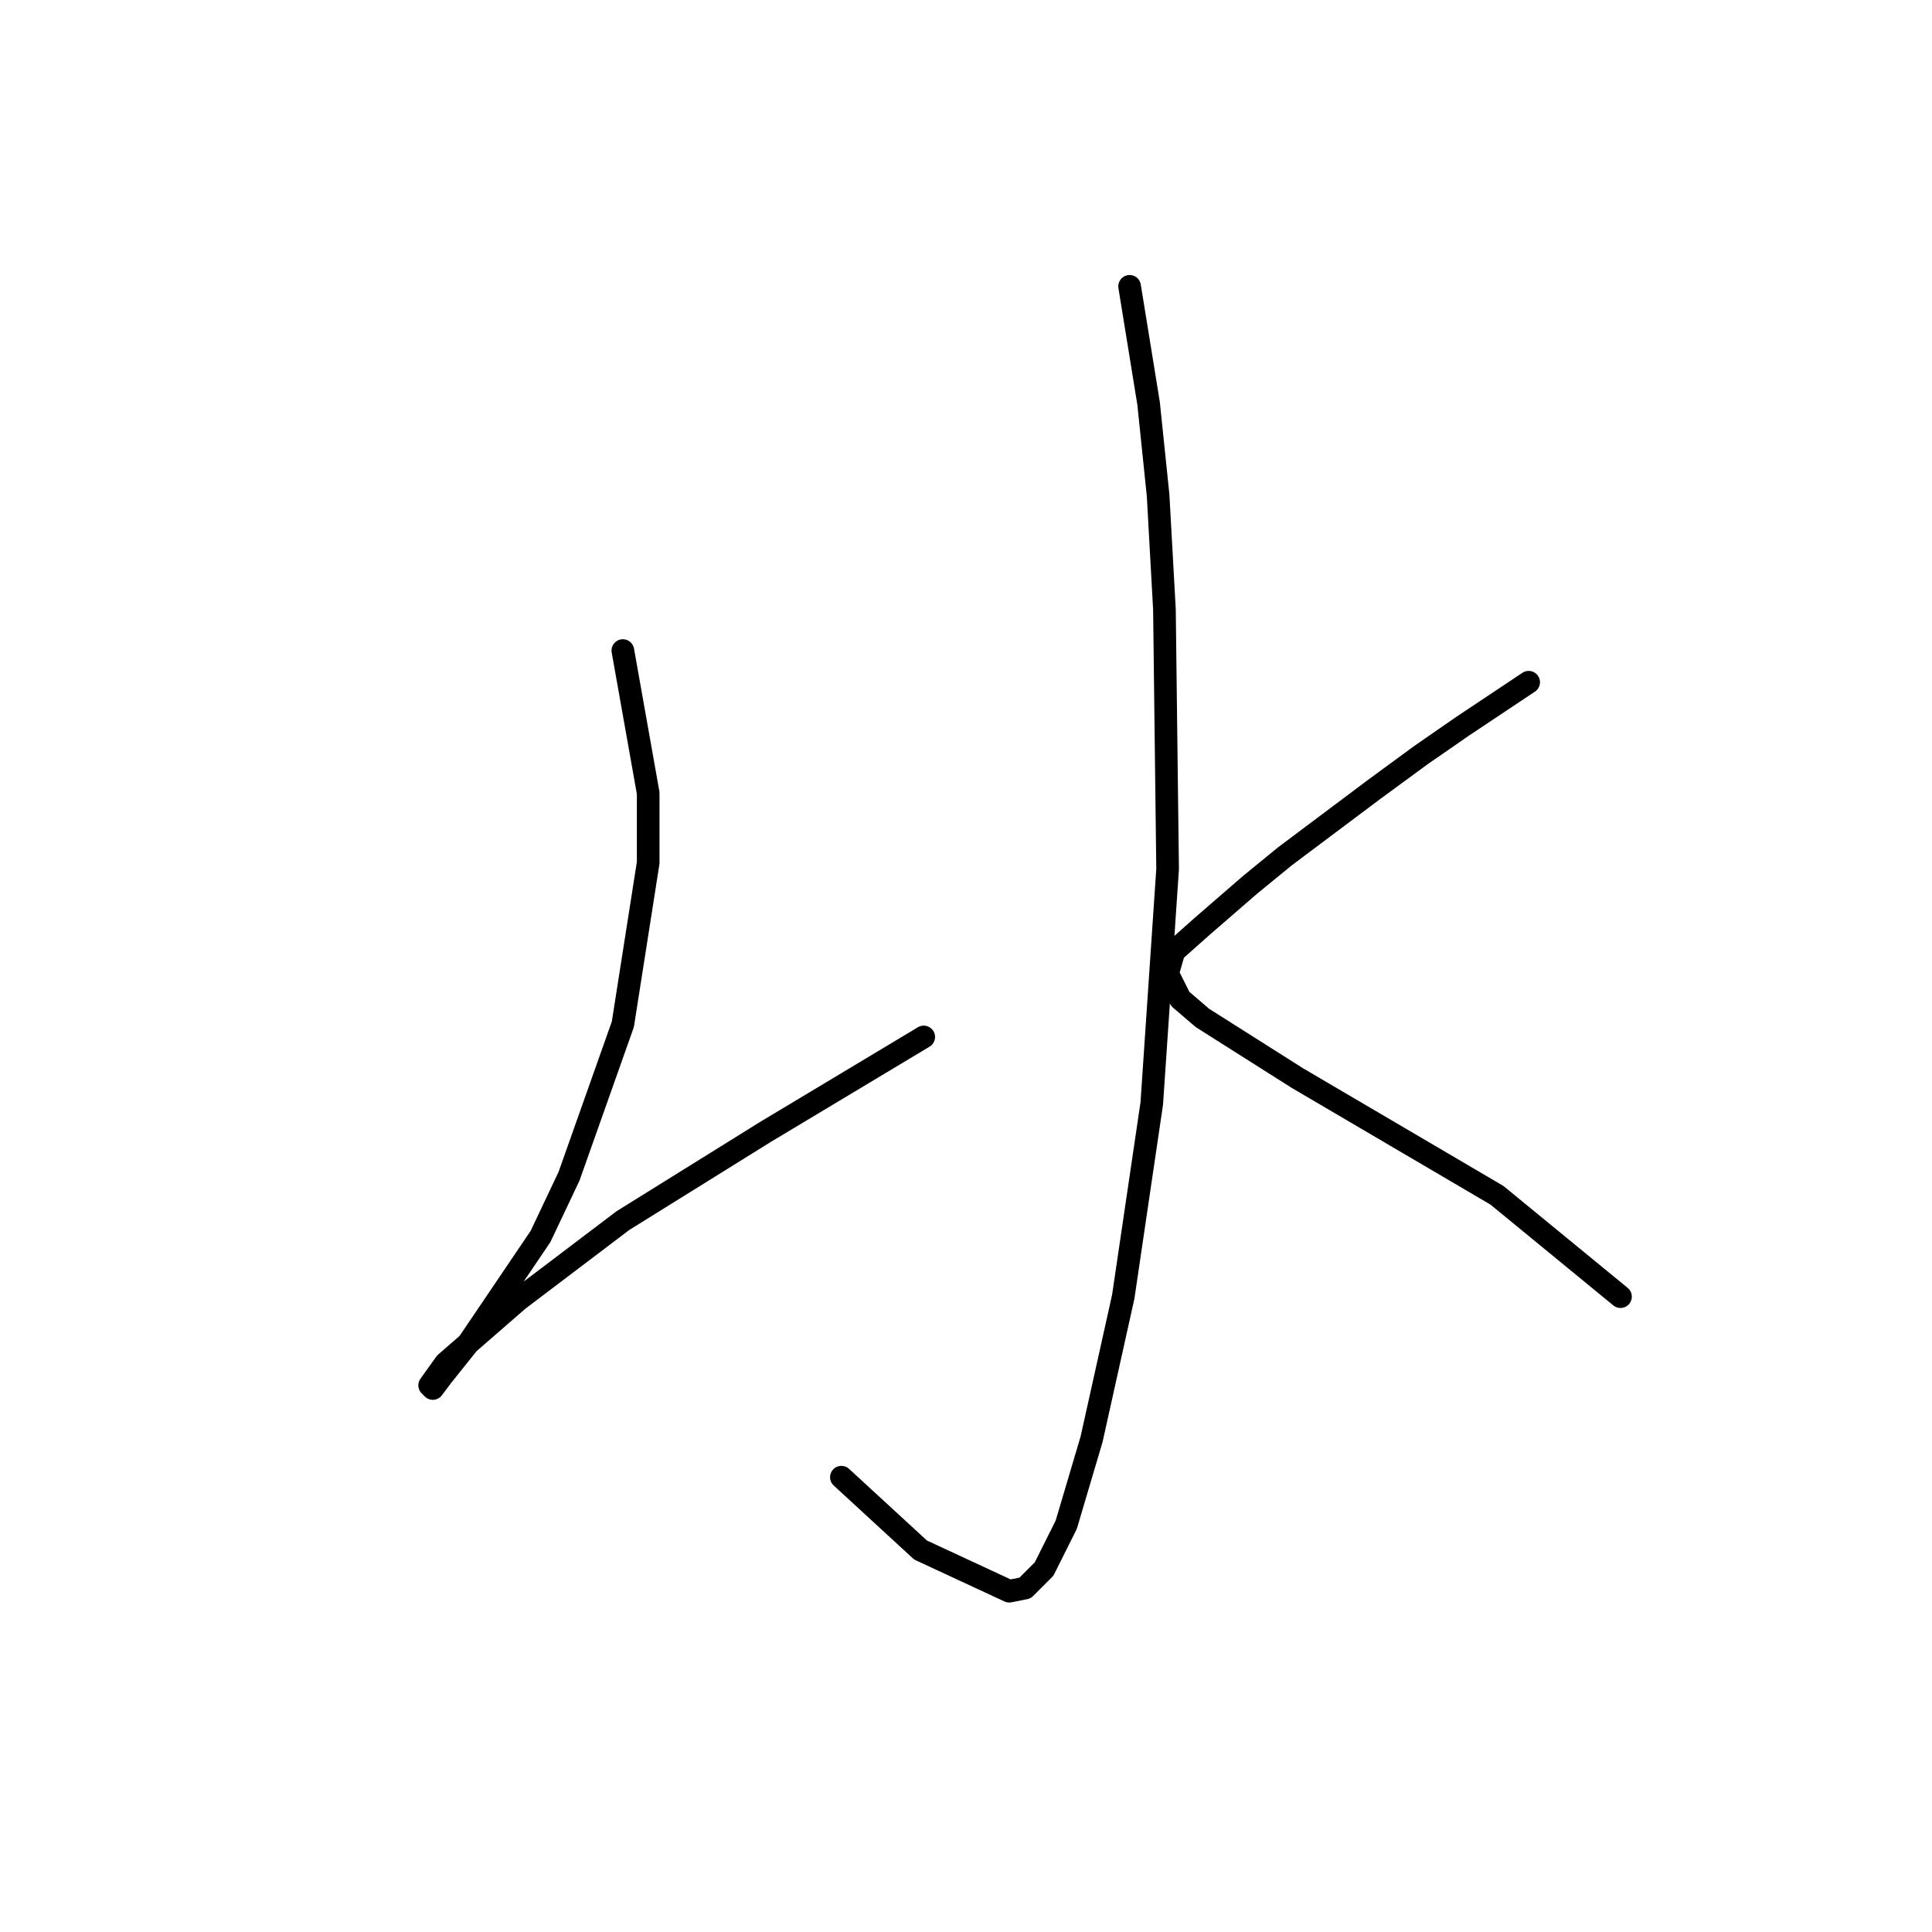 <?xml version="1.0" standalone="no"?>
    <svg width="256" height="256" xmlns="http://www.w3.org/2000/svg" version="1.1">
    <polyline stroke="black" stroke-width="3" stroke-linecap="round" fill="transparent" stroke-linejoin="round" points="149.678 37.941 152.196 53.468 153.455 65.639 154.294 80.747 154.714 115.159 152.615 146.215 148.838 171.814 144.642 190.699 141.284 202.03 138.347 207.906 135.829 210.424 133.73 210.843 121.98 205.388 111.488 195.735 111.488 195.735 " />
        <polyline stroke="black" stroke-width="3" stroke-linecap="round" fill="transparent" stroke-linejoin="round" points="82.531 86.202 85.888 105.087 85.888 114.32 82.531 135.723 75.397 155.867 71.62 163.841 61.967 178.109 58.61 182.306 57.351 183.985 56.931 183.565 59.03 180.627 68.682 172.234 82.531 161.742 101.416 149.992 122.399 137.402 122.399 137.402 " />
        <polyline stroke="black" stroke-width="3" stroke-linecap="round" fill="transparent" stroke-linejoin="round" points="202.556 90.399 193.743 96.274 188.287 100.051 181.992 104.668 170.241 113.481 165.625 117.258 159.33 122.713 155.553 126.071 154.714 129.008 156.392 132.366 159.33 134.884 171.92 142.857 198.359 158.385 214.726 171.814 214.726 171.814 " />
        </svg>